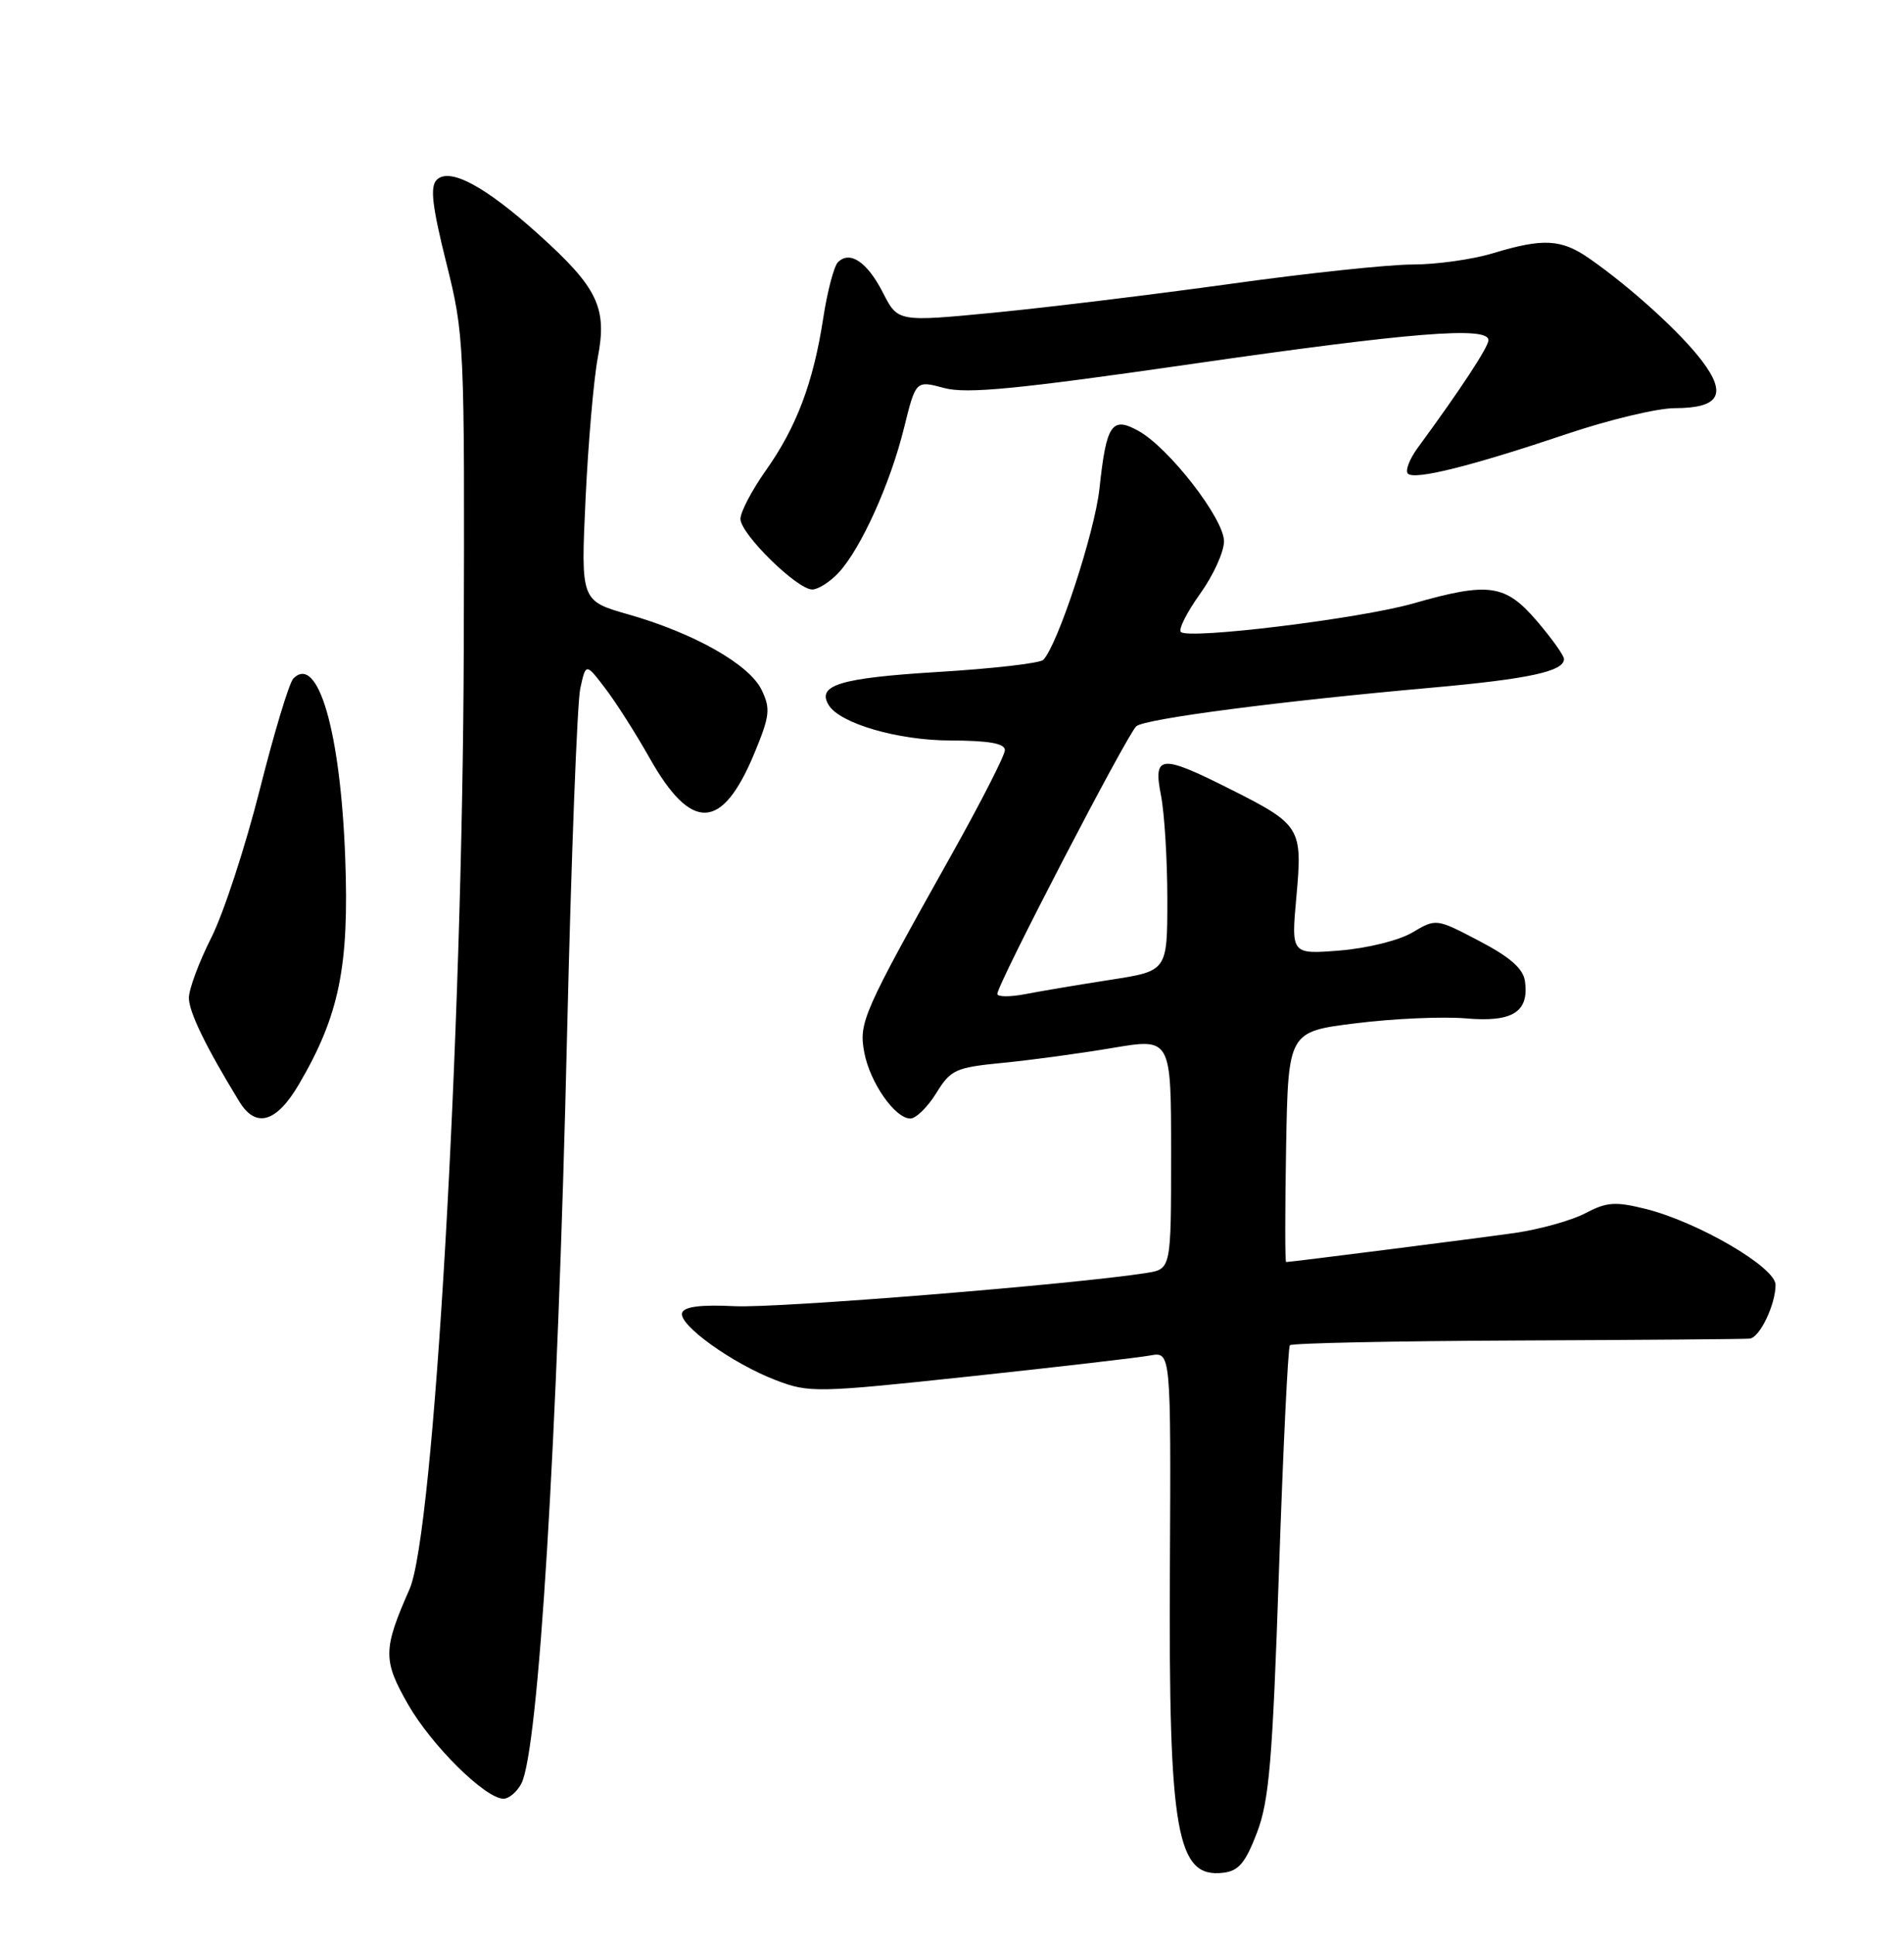 <?xml version="1.0" encoding="UTF-8" standalone="no"?>
<!DOCTYPE svg PUBLIC "-//W3C//DTD SVG 1.1//EN" "http://www.w3.org/Graphics/SVG/1.1/DTD/svg11.dtd" >
<svg xmlns="http://www.w3.org/2000/svg" xmlns:xlink="http://www.w3.org/1999/xlink" version="1.1" viewBox="0 0 252 256">
 <g >
 <path fill="currentColor"
d=" M 166.36 242.50 C 167.98 238.26 168.42 233.03 169.27 208.00 C 169.82 191.78 170.47 178.28 170.72 178.00 C 170.97 177.72 184.52 177.44 200.84 177.37 C 217.15 177.30 230.99 177.19 231.59 177.12 C 232.91 176.97 235.00 172.62 235.00 170.00 C 235.00 167.68 224.75 161.70 217.81 159.96 C 213.78 158.96 212.65 159.04 209.81 160.54 C 207.99 161.49 203.80 162.66 200.50 163.14 C 195.42 163.86 171.07 166.96 170.22 166.99 C 170.07 167.00 170.07 160.14 170.22 151.75 C 170.50 136.50 170.50 136.50 179.50 135.39 C 184.45 134.77 190.99 134.49 194.03 134.75 C 200.20 135.29 202.41 133.90 201.83 129.81 C 201.59 128.16 199.86 126.64 195.79 124.51 C 190.08 121.52 190.08 121.52 186.92 123.39 C 185.15 124.44 180.96 125.47 177.33 125.77 C 170.89 126.28 170.89 126.28 171.58 118.66 C 172.41 109.51 172.17 109.12 162.83 104.42 C 153.60 99.77 152.60 99.86 153.66 105.25 C 154.12 107.59 154.50 113.77 154.50 118.99 C 154.50 128.48 154.50 128.48 147.00 129.64 C 142.88 130.28 137.81 131.13 135.75 131.53 C 133.69 131.93 132.00 131.92 132.00 131.51 C 132.00 130.23 149.24 97.05 150.40 96.09 C 151.61 95.10 169.20 92.80 189.50 90.99 C 202.36 89.84 207.00 88.83 207.00 87.20 C 207.00 86.74 205.39 84.48 203.42 82.18 C 199.23 77.29 197.06 76.98 187.00 79.86 C 179.97 81.86 157.31 84.64 156.29 83.62 C 155.94 83.28 157.09 81.01 158.83 78.58 C 160.57 76.16 162.00 73.03 162.00 71.62 C 162.00 68.64 154.73 59.26 150.67 57.01 C 147.15 55.06 146.43 56.12 145.52 64.62 C 144.91 70.39 139.99 85.36 138.08 87.31 C 137.64 87.76 131.32 88.48 124.03 88.92 C 111.16 89.71 108.05 90.66 109.69 93.31 C 111.19 95.73 118.83 97.96 125.75 97.98 C 130.87 97.99 133.00 98.37 133.00 99.25 C 133.00 99.94 129.84 106.12 125.99 113.00 C 114.20 134.03 113.64 135.29 114.39 139.26 C 115.14 143.24 118.46 148.00 120.49 148.00 C 121.23 148.00 122.77 146.49 123.91 144.65 C 125.84 141.52 126.45 141.25 132.74 140.63 C 136.46 140.27 142.99 139.38 147.25 138.66 C 155.00 137.35 155.00 137.35 155.00 152.63 C 155.00 167.91 155.00 167.91 151.75 168.43 C 142.31 169.93 102.89 173.12 97.24 172.83 C 92.80 172.61 90.57 172.88 90.28 173.70 C 89.74 175.26 96.92 180.42 102.71 182.63 C 107.09 184.31 108.07 184.29 128.38 182.12 C 140.00 180.88 150.73 179.63 152.24 179.35 C 154.98 178.85 154.98 178.85 154.84 207.67 C 154.66 242.53 155.72 248.53 161.89 247.80 C 163.94 247.56 164.83 246.50 166.36 242.50 Z  M 68.99 236.02 C 71.27 231.75 73.80 190.55 75.05 137.00 C 75.60 113.62 76.39 92.97 76.80 91.10 C 77.54 87.71 77.54 87.71 80.12 91.10 C 81.55 92.97 84.17 97.10 85.96 100.27 C 91.52 110.14 95.57 109.96 99.84 99.68 C 101.89 94.73 102.00 93.77 100.81 91.30 C 99.20 87.93 91.90 83.79 83.18 81.30 C 76.87 79.50 76.87 79.50 77.50 66.00 C 77.85 58.58 78.58 50.17 79.12 47.31 C 80.39 40.71 79.11 38.06 71.28 31.01 C 64.19 24.62 59.49 22.11 57.80 23.80 C 56.90 24.70 57.19 27.24 59.06 34.74 C 61.46 44.35 61.50 45.14 61.38 86.00 C 61.22 137.21 57.43 202.98 54.20 210.28 C 50.68 218.26 50.66 219.67 54.02 225.54 C 57.13 230.97 64.25 238.00 66.64 238.00 C 67.35 238.00 68.41 237.11 68.99 236.02 Z  M 39.57 143.46 C 44.90 134.38 46.23 127.87 45.69 113.50 C 45.07 96.81 42.09 86.51 38.83 89.77 C 38.28 90.32 36.28 96.94 34.38 104.49 C 32.47 112.04 29.59 120.86 27.96 124.08 C 26.33 127.31 25.00 130.89 25.00 132.04 C 25.00 133.89 27.24 138.51 31.67 145.75 C 33.86 149.34 36.59 148.55 39.57 143.46 Z  M 110.99 75.78 C 113.93 72.62 117.84 63.99 119.65 56.62 C 121.21 50.33 121.21 50.33 124.96 51.34 C 127.96 52.14 134.56 51.50 157.66 48.17 C 186.80 43.97 197.00 43.15 197.00 45.01 C 197.00 45.91 193.31 51.53 187.65 59.24 C 186.55 60.74 185.96 62.29 186.34 62.67 C 187.22 63.56 194.76 61.67 207.50 57.38 C 213.00 55.53 219.36 54.01 221.63 54.01 C 227.58 54.00 228.62 52.18 225.24 47.72 C 222.40 43.98 215.82 38.01 210.35 34.20 C 206.64 31.62 204.25 31.49 197.59 33.51 C 194.89 34.33 190.10 35.00 186.95 35.00 C 183.79 35.00 172.95 36.15 162.86 37.56 C 152.76 38.96 138.73 40.67 131.67 41.36 C 118.84 42.60 118.84 42.60 116.87 38.75 C 114.79 34.67 112.49 33.11 110.90 34.70 C 110.38 35.22 109.50 38.55 108.96 42.08 C 107.65 50.62 105.43 56.50 101.36 62.25 C 99.51 64.87 98.00 67.75 98.00 68.66 C 98.00 70.64 105.49 78.00 107.50 78.00 C 108.28 78.00 109.85 77.00 110.99 75.78 Z "/>
</g>
</svg>